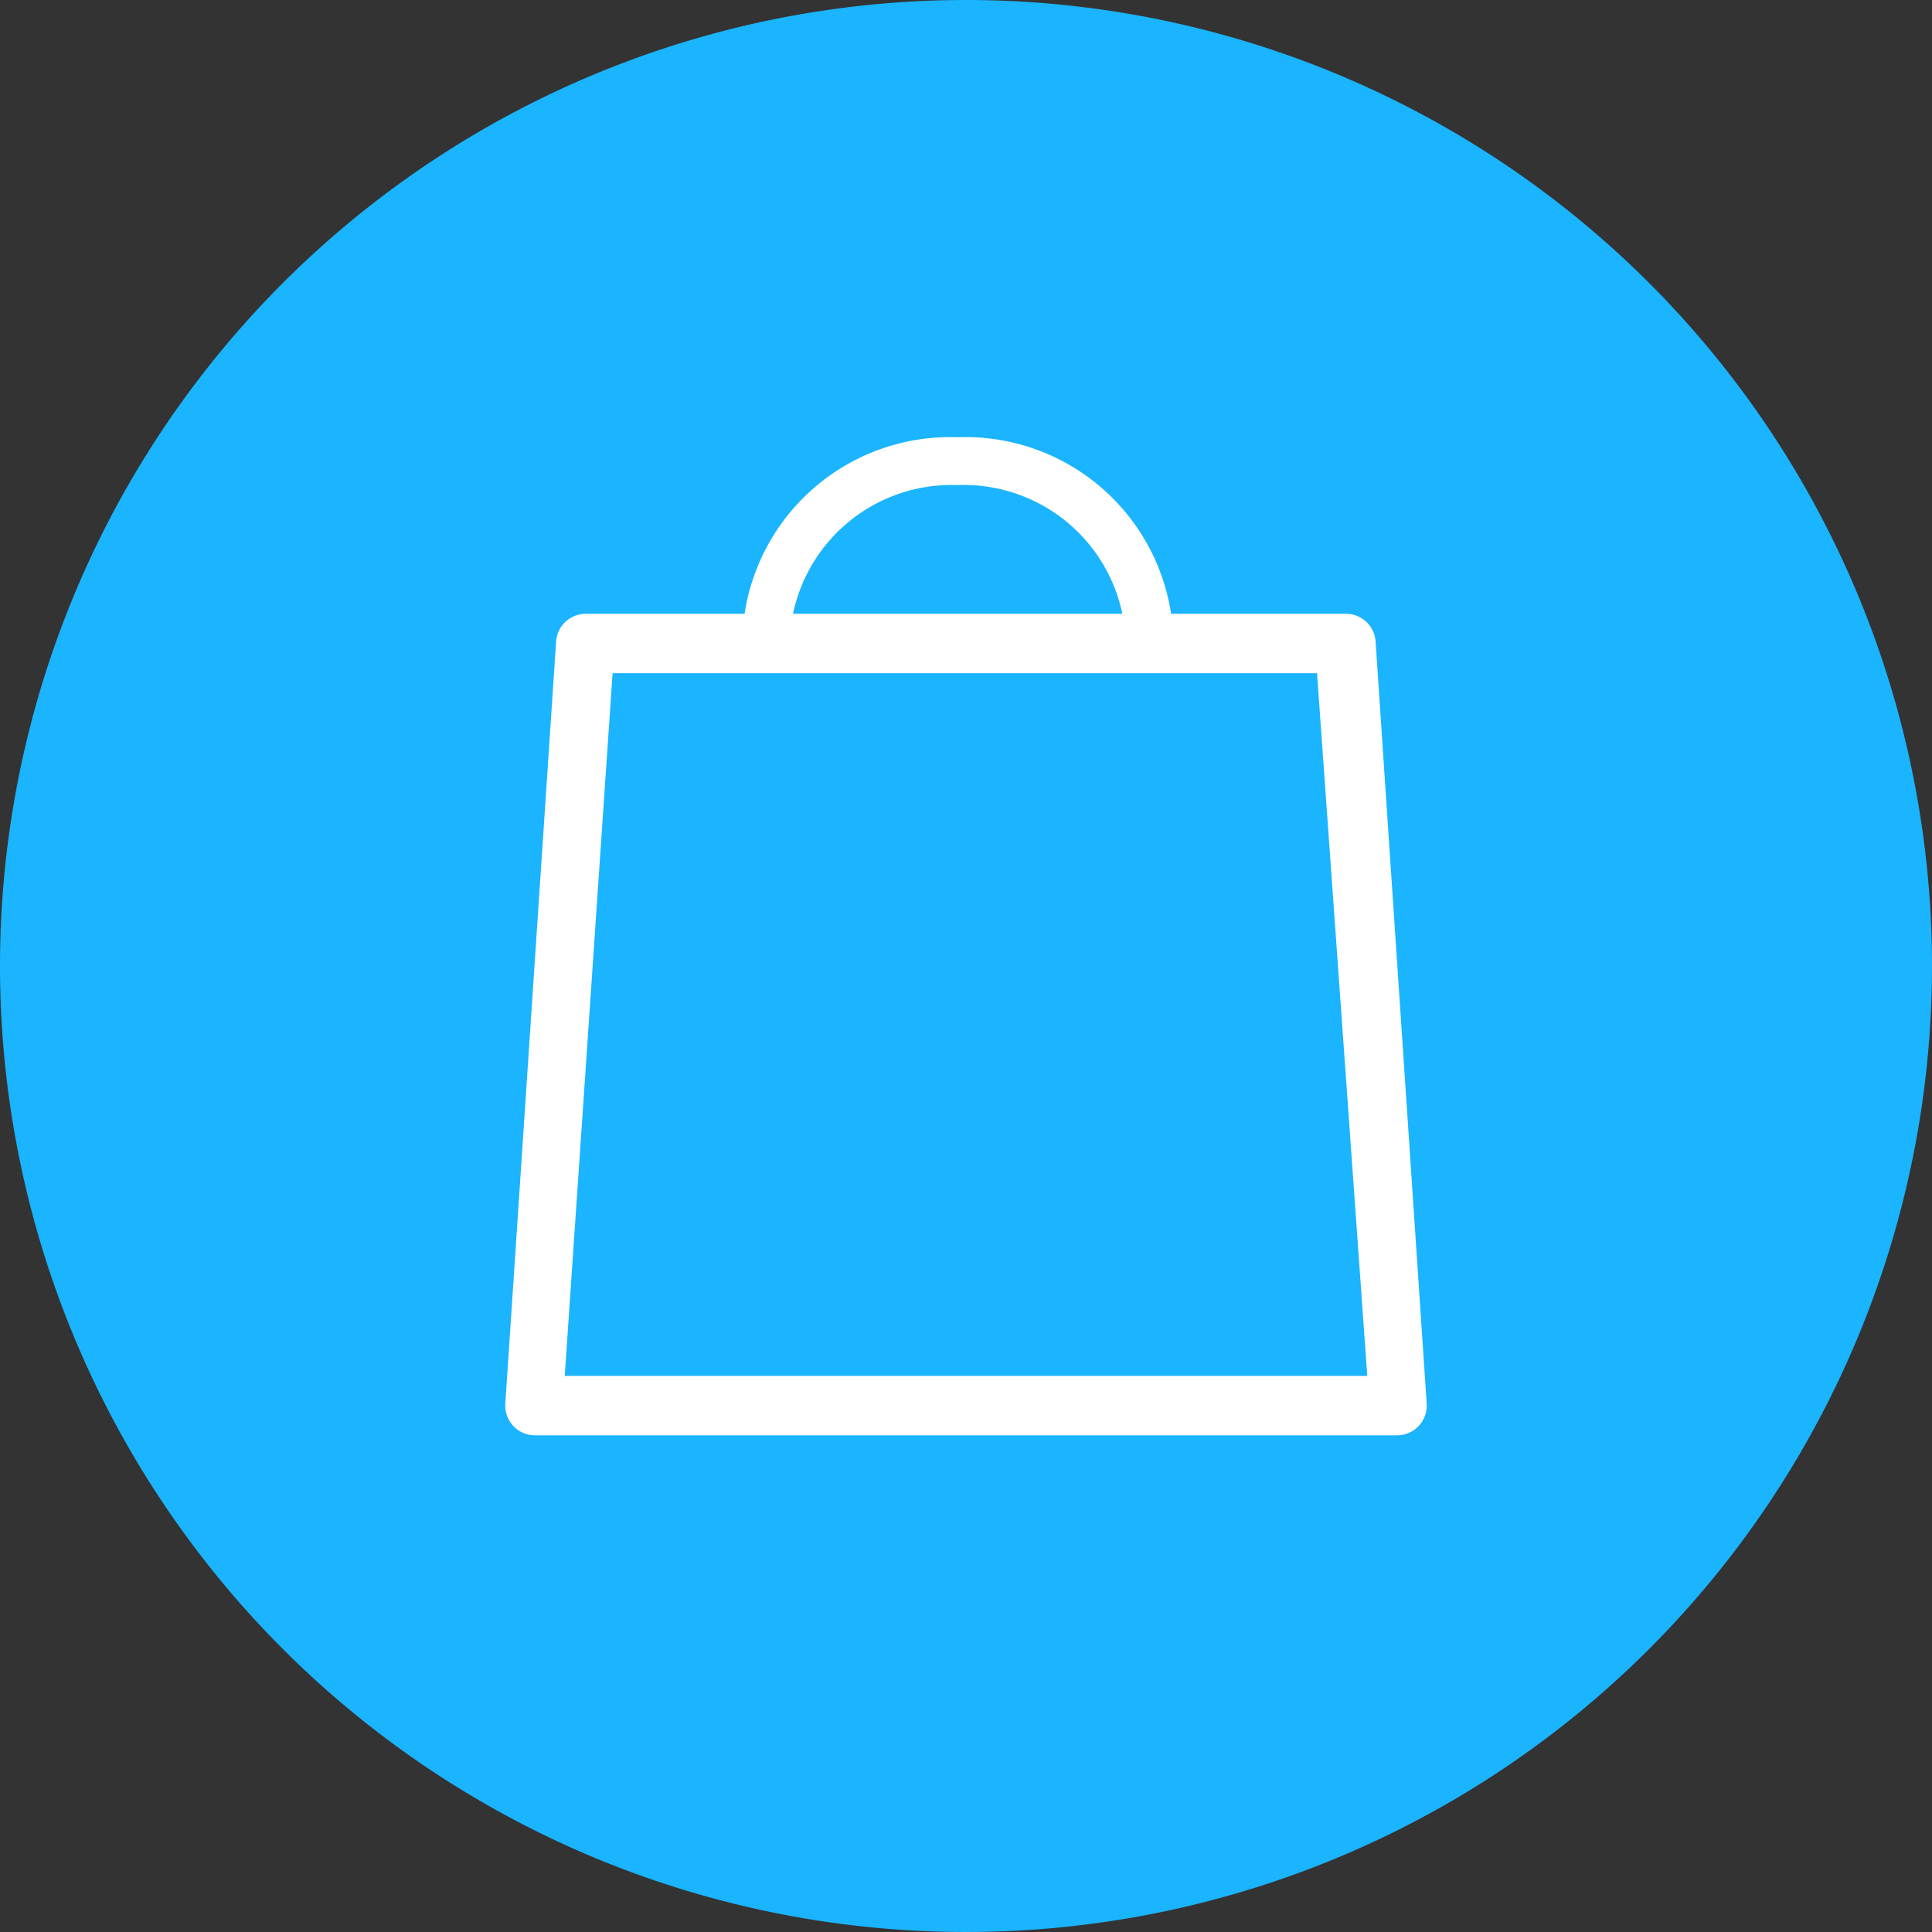 <svg xmlns="http://www.w3.org/2000/svg" viewBox="0 0 65 65"><rect x="0" y="0" width="65" height="65" fill="#333333" stroke="none"/><defs><style>.cls-1{fill:#1ab4ff;}.cls-2{fill:#fff;}</style></defs><title>Icon_BlueFill_Retail</title><g id="Layer_2" data-name="Layer 2"><g id="Layer_1-2" data-name="Layer 1"><path class="cls-1" d="M32.5,64A31.5,31.5,0,1,1,64,32.5,31.53,31.53,0,0,1,32.5,64Z"/><path class="cls-1" d="M32.5,2A30.5,30.5,0,1,1,2,32.5,30.53,30.53,0,0,1,32.5,2m0-2A32.5,32.5,0,1,0,65,32.5,32.5,32.5,0,0,0,32.5,0Z"/><path class="cls-2" d="M46.28,21.58a1,1,0,0,0-1-.93H39.4a7,7,0,0,0-7.18-5.94,7,7,0,0,0-7.17,5.94H19.71a1,1,0,0,0-1,.93L17,47.23a1,1,0,0,0,1,1.06H47a1,1,0,0,0,1-1.06ZM32.22,16.32a5.45,5.45,0,0,1,5.54,4.33H26.68A5.45,5.45,0,0,1,32.22,16.32ZM19,46.29l1.61-23.64h23.7L46,46.29Z"/></g></g></svg>